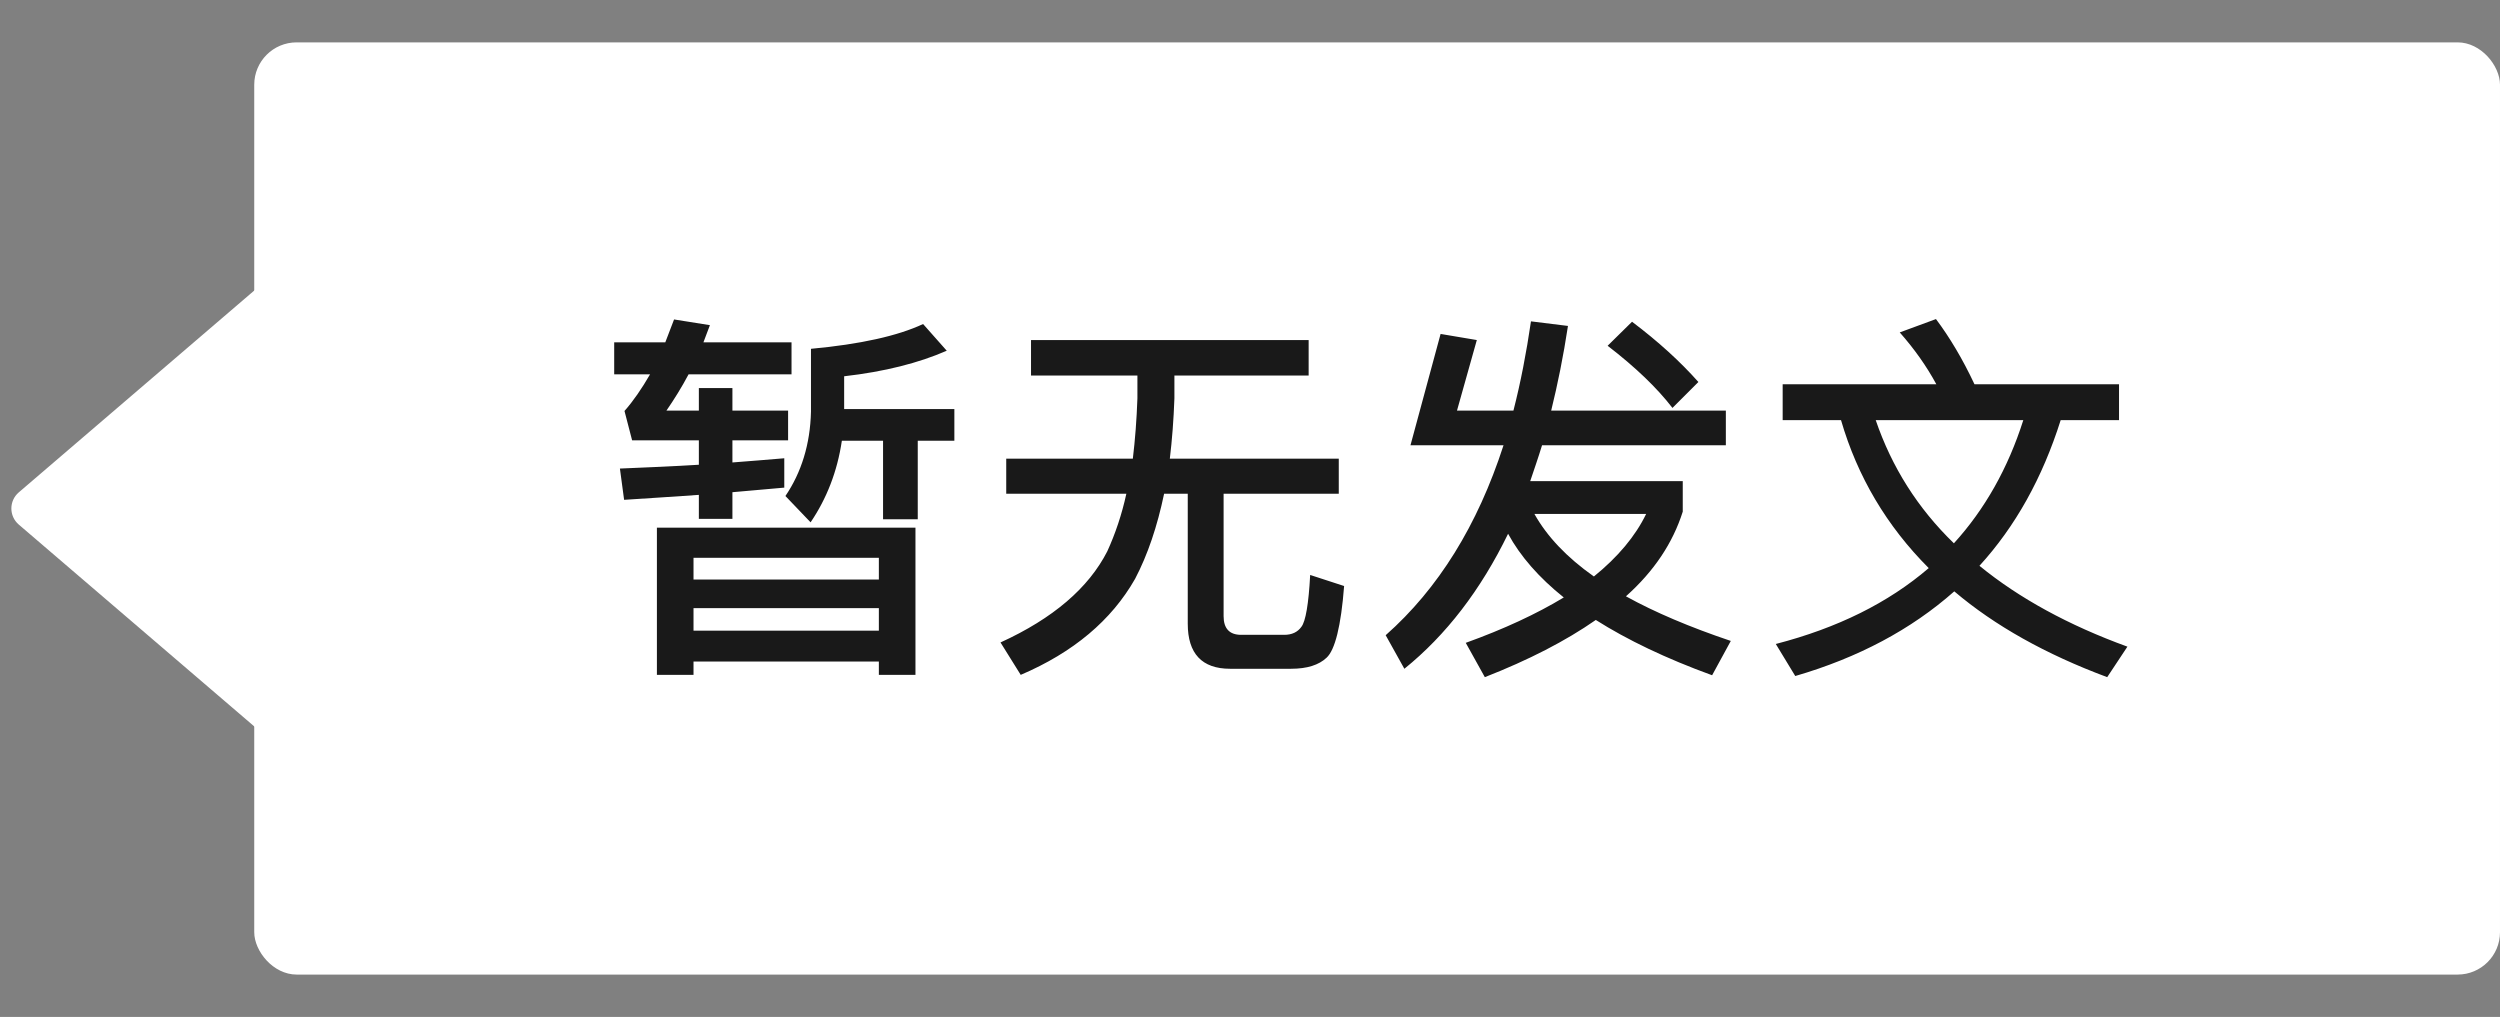 <svg width="59" height="24" viewBox="0 0 59 24" fill="none" xmlns="http://www.w3.org/2000/svg">
<rect x="0" y="0" width="59" height="24" fill="#808080" stroke="none"/>
<rect x="6" y="1" width="53" height="22" rx="1" fill="white"/>
<path d="M18.509 10.815C18.122 10.851 17.717 10.878 17.285 10.914V10.392H18.599V9.69H17.285V9.159H16.493V9.69H15.728C15.908 9.429 16.088 9.141 16.25 8.835H18.68V8.079H16.601C16.655 7.944 16.7 7.809 16.754 7.674L15.908 7.539C15.836 7.719 15.773 7.899 15.701 8.079H14.495V8.835H15.341C15.143 9.177 14.945 9.465 14.738 9.699L14.918 10.392H16.493V10.968C15.908 11.004 15.287 11.031 14.63 11.058L14.729 11.796C15.341 11.76 15.926 11.715 16.493 11.679V12.246H17.285V11.616L18.509 11.508V10.815ZM19.868 10.401H20.84V12.255H21.659V10.401H22.523V9.654H19.922V8.88C20.876 8.772 21.686 8.565 22.343 8.277L21.785 7.647C21.191 7.926 20.309 8.124 19.139 8.232V9.717C19.121 10.482 18.914 11.148 18.536 11.706L19.13 12.327C19.508 11.769 19.76 11.13 19.868 10.401ZM21.605 12.453H15.503V15.927H16.367V15.612H20.741V15.927H21.605V12.453ZM16.367 14.883V14.352H20.741V14.883H16.367ZM16.367 13.677V13.164H20.741V13.677H16.367ZM24.332 8.025V8.862H26.843V9.402C26.825 9.906 26.789 10.374 26.735 10.824H23.747V11.652H26.582C26.474 12.147 26.321 12.597 26.132 13.011C25.691 13.875 24.854 14.595 23.612 15.162L24.089 15.927C25.331 15.396 26.231 14.64 26.789 13.659C27.086 13.092 27.311 12.426 27.473 11.652H28.031V14.721C28.031 15.423 28.364 15.783 29.03 15.783H30.47C30.848 15.783 31.127 15.693 31.307 15.522C31.505 15.342 31.649 14.775 31.721 13.83L30.92 13.569C30.884 14.253 30.812 14.667 30.713 14.793C30.623 14.919 30.488 14.982 30.308 14.982H29.291C29.012 14.982 28.877 14.829 28.877 14.541V11.652H31.595V10.824H27.608C27.662 10.374 27.698 9.906 27.716 9.402V8.862H30.884V8.025H24.332ZM33.287 10.509H35.483C34.871 12.399 33.944 13.893 32.702 14.991L33.143 15.783C34.124 14.991 34.943 13.929 35.591 12.597C35.879 13.128 36.32 13.632 36.905 14.1C36.266 14.487 35.492 14.847 34.592 15.171L35.042 15.981C36.077 15.576 36.95 15.126 37.661 14.631C38.399 15.099 39.317 15.54 40.406 15.936L40.847 15.126C39.884 14.802 39.056 14.451 38.372 14.073C39.038 13.479 39.479 12.813 39.713 12.075V11.355H36.113C36.203 11.085 36.302 10.806 36.392 10.509H40.73V9.69H36.608C36.761 9.069 36.896 8.403 37.004 7.692L36.131 7.584C36.023 8.322 35.888 9.024 35.717 9.69H34.385L34.853 8.025L33.998 7.881L33.287 10.509ZM36.212 12.129H38.849C38.597 12.651 38.183 13.146 37.616 13.605C36.977 13.155 36.509 12.66 36.212 12.129ZM38.516 7.593L37.94 8.16C38.606 8.673 39.11 9.159 39.47 9.627L40.082 9.015C39.659 8.538 39.137 8.061 38.516 7.593ZM42.071 9.069V9.915H43.448C43.835 11.247 44.528 12.417 45.518 13.407C44.564 14.226 43.367 14.82 41.909 15.198L42.368 15.954C43.853 15.522 45.104 14.856 46.121 13.956C47.075 14.766 48.281 15.441 49.73 15.981L50.207 15.261C48.821 14.757 47.651 14.118 46.715 13.353C47.561 12.426 48.2 11.283 48.632 9.915H50.009V9.069H46.598C46.319 8.475 46.013 7.962 45.689 7.53L44.834 7.845C45.176 8.232 45.464 8.637 45.698 9.069H42.071ZM44.267 9.915H47.75C47.39 11.049 46.841 12.021 46.112 12.822C45.257 11.994 44.645 11.022 44.267 9.915Z" fill="#191919"/>
<path d="M0.443 11.62L6.175 6.707C6.499 6.429 7 6.66 7 7.087L7 16.913C7 17.34 6.499 17.57 6.175 17.293L0.443 12.38C0.21 12.18 0.21 11.82 0.443 11.62Z" fill="white"/>
</svg>
